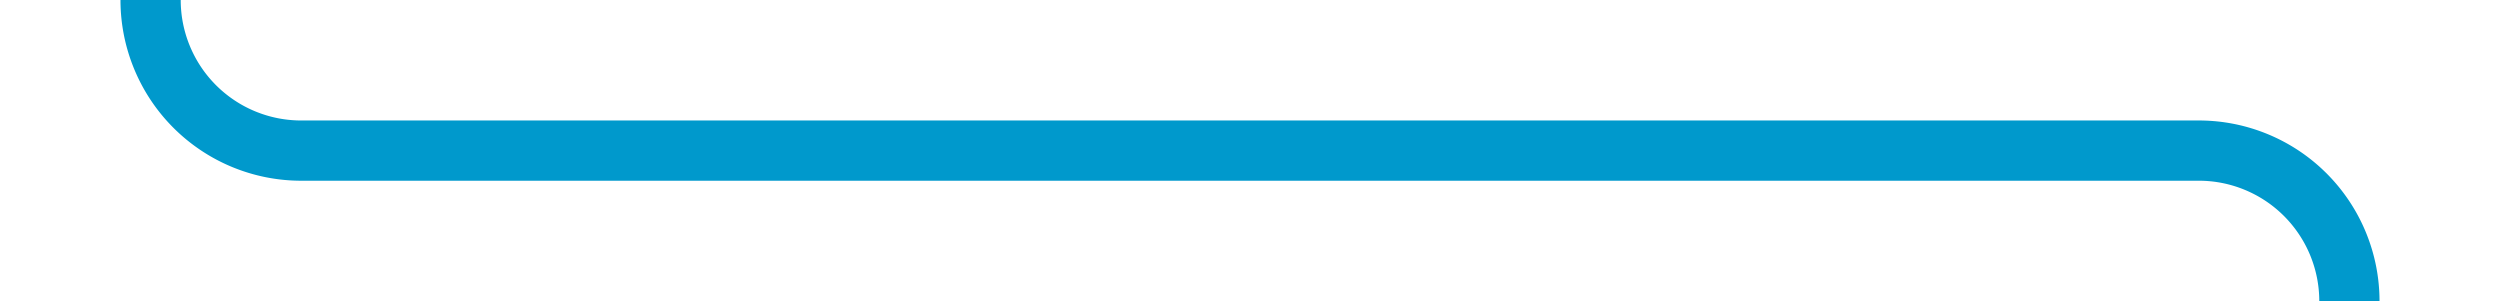 ﻿<?xml version="1.0" encoding="utf-8"?>
<svg version="1.1" xmlns:xlink="http://www.w3.org/1999/xlink" width="83px" height="10px" preserveAspectRatio="xMinYMid meet" viewBox="393 242  83 8" xmlns="http://www.w3.org/2000/svg">
  <path d="M 398 192  L 398 241  A 5 5 0 0 0 403 246 L 466 246  A 5 5 0 0 1 471 251 L 471 301  " stroke-width="2" stroke="#0099cc" fill="none" />
</svg>